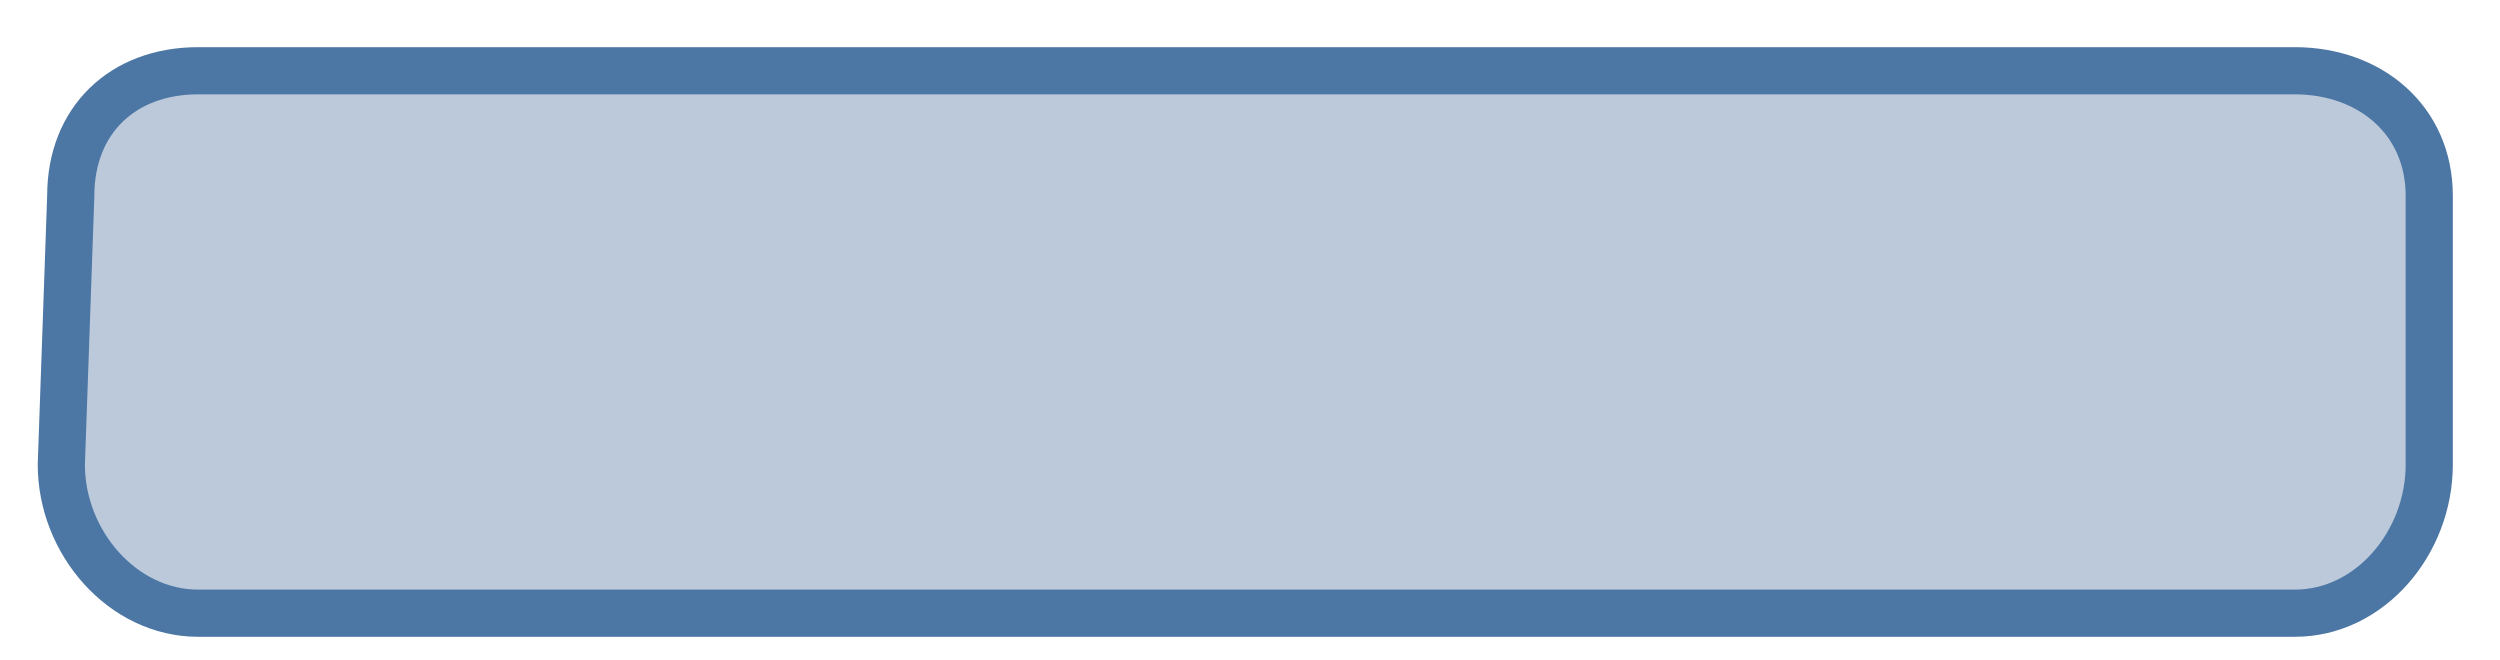 <?xml version="1.0" encoding="UTF-8" standalone="no"?><svg xmlns="http://www.w3.org/2000/svg" xmlns:xlink="http://www.w3.org/1999/xlink" clip-rule="evenodd" stroke-miterlimit="10" viewBox="0 0 106 28"><desc>SVG generated by Keynote</desc><defs></defs><g transform="matrix(1.00, 0.00, -0.00, -1.00, 0.0, 28.0)"><path d="M 2.6 8.2 L 3.0 19.6 C 3.0 22.8 5.2 25.0 8.4 25.0 L 97.3 25.0 C 100.5 25.0 103.0 22.8 103.0 19.6 L 103.0 8.2 C 103.0 5.0 100.5 2.0 97.3 2.0 L 8.4 2.0 C 5.2 2.0 2.6 5.0 2.6 8.2 Z M 2.6 8.2 " fill="#7995B9" fill-opacity="0.50"></path><path d="M 0.0 17.2 L 0.4 5.8 C 0.4 2.6 2.6 0.5 5.8 0.5 L 94.7 0.5 C 97.9 0.5 100.4 2.6 100.4 5.8 L 100.4 17.2 C 100.4 20.5 97.9 23.5 94.7 23.5 L 5.8 23.5 C 2.6 23.5 0.0 20.5 0.0 17.2 Z M 0.0 17.2 " fill="none" stroke="#4C76A3" stroke-width="2.00" transform="matrix(1.00, 0.00, 0.00, -1.00, 2.6, 25.5)"></path></g></svg>